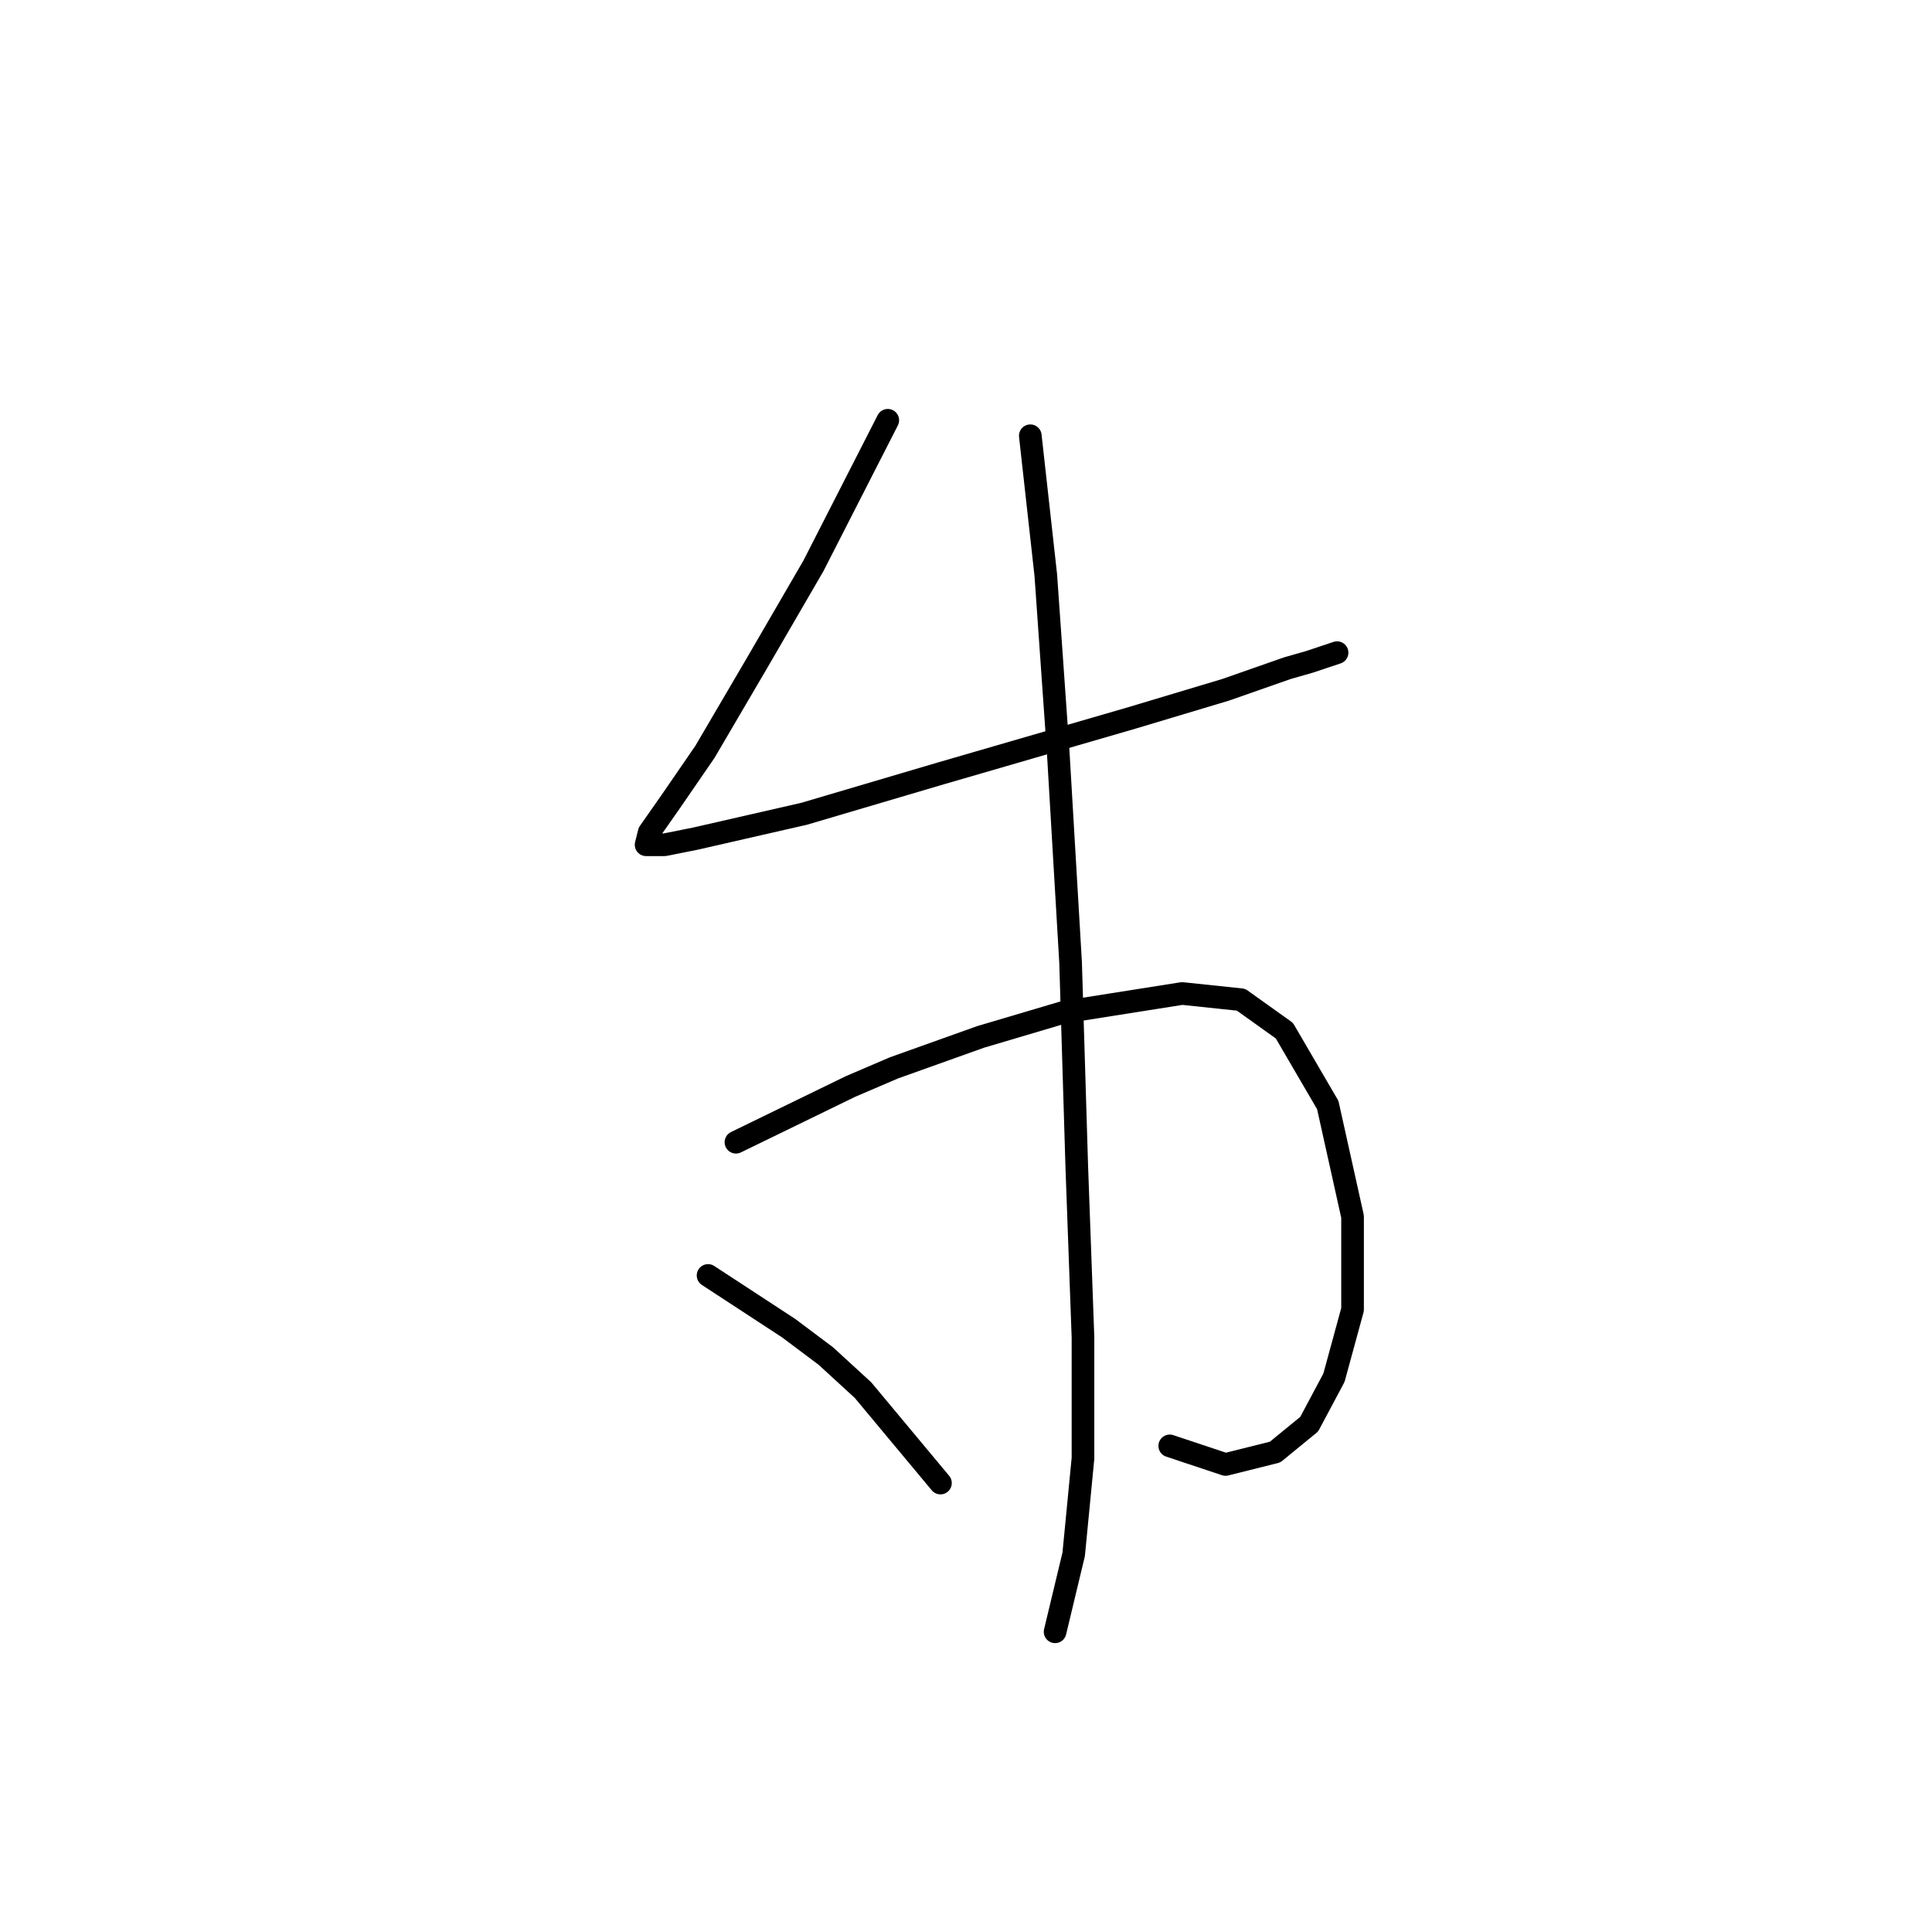 <?xml version="1.0" standalone="no"?>
    <svg width="256" height="256" xmlns="http://www.w3.org/2000/svg" version="1.1">
    <polyline stroke="black" stroke-width="3" stroke-linecap="round" fill="transparent" stroke-linejoin="round" points="117.635 55.688 107.781 74.984 100.391 87.712 93.411 99.619 88.895 106.188 86.021 110.294 85.611 111.936 88.074 111.936 92.18 111.115 106.55 107.83 124.615 102.493 150.07 95.102 162.387 91.407 170.599 88.533 173.473 87.712 177.168 86.48 177.168 86.48 " />
        <polyline stroke="black" stroke-width="3" stroke-linecap="round" fill="transparent" stroke-linejoin="round" points="97.517 151.351 112.708 143.96 118.456 141.497 129.952 137.391 141.038 134.107 156.639 131.643 164.44 132.464 170.188 136.57 175.936 146.424 179.221 161.204 179.221 173.521 176.757 182.554 173.473 188.713 168.956 192.408 162.387 194.05 154.997 191.587 154.997 191.587 " />
        <polyline stroke="black" stroke-width="3" stroke-linecap="round" fill="transparent" stroke-linejoin="round" points="136.521 57.74 138.574 76.216 140.216 99.619 141.859 127.538 142.68 154.635 143.501 177.217 143.501 193.229 142.269 205.957 139.806 216.221 139.806 216.221 " />
        <polyline stroke="black" stroke-width="3" stroke-linecap="round" fill="transparent" stroke-linejoin="round" points="93.822 169.005 104.497 175.985 109.424 179.68 114.35 184.196 124.615 196.513 124.615 196.513 " />
        </svg>